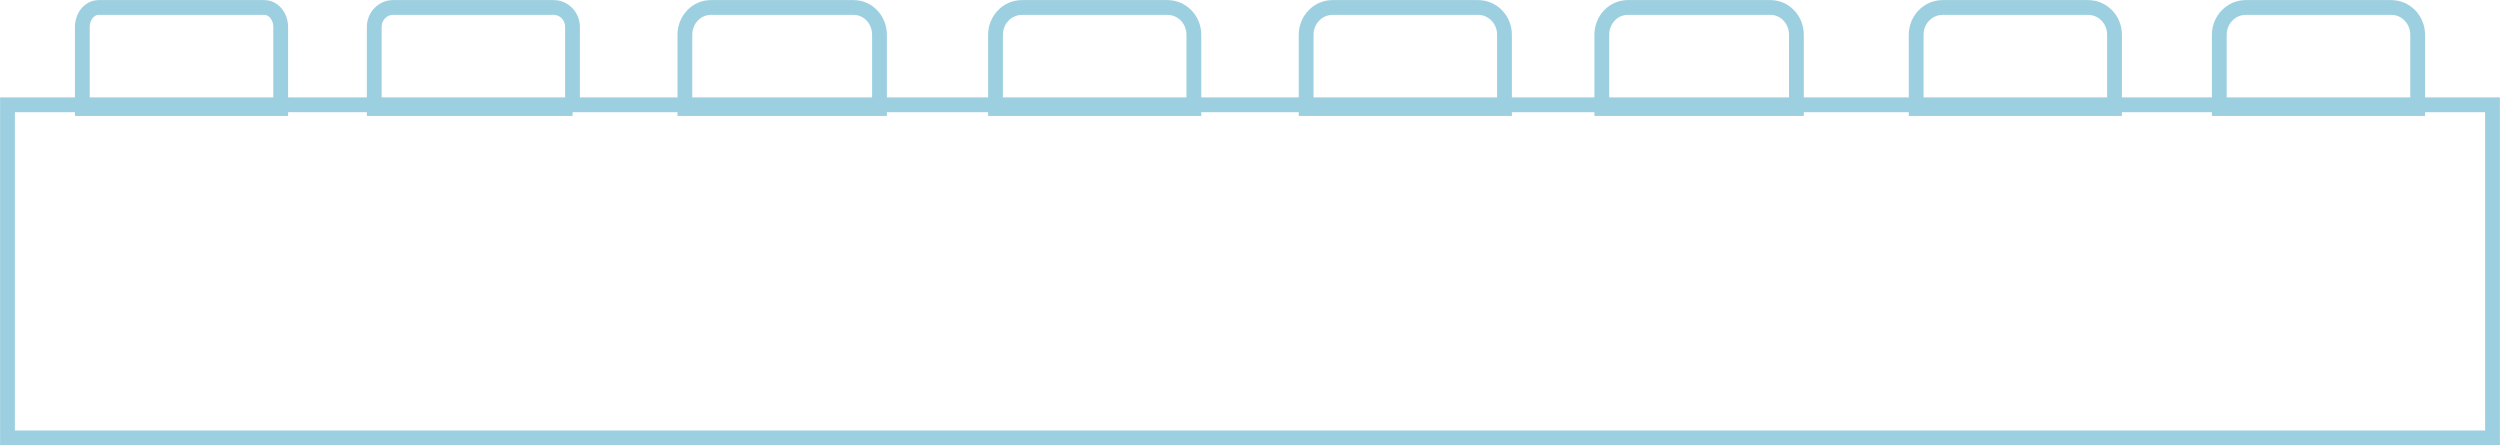 <svg width="668" height="119" xmlns="http://www.w3.org/2000/svg" xmlns:xlink="http://www.w3.org/1999/xlink" xml:space="preserve" overflow="hidden"><g transform="translate(-1201 -976)"><path d="M1275.97 1005 1223 1005 1223 983.198C1223 980.337 1224.94 978 1227.36 978L1271.64 978C1274.03 978 1276 980.337 1276 983.198L1276 1005Z" stroke="#9CD0E0" stroke-width="3.953" stroke-miterlimit="8" fill="none" fill-rule="evenodd"/><path d="M1354 1005 1301 1005 1301 983.198C1301 980.337 1303.25 978 1306.02 978L1348.95 978C1351.72 978 1353.97 980.337 1353.97 983.198L1353.97 1005Z" stroke="#9CD0E0" stroke-width="3.953" stroke-miterlimit="8" fill="none" fill-rule="evenodd"/><path d="M1436 1005 1384 1005 1384 985.291C1384 981.279 1387.09 978 1390.92 978L1429.08 978C1432.91 978 1436 981.244 1436 985.291L1436 1005Z" stroke="#9CD0E0" stroke-width="3.953" stroke-miterlimit="8" fill="none" fill-rule="evenodd"/><path d="M1603 1005 1550 1005 1550 985.291C1550 981.279 1553.15 978 1557.06 978L1595.94 978C1599.85 978 1603 981.244 1603 985.291L1603 1005Z" stroke="#9CD0E0" stroke-width="3.953" stroke-miterlimit="8" fill="none" fill-rule="evenodd"/><path d="M1681 1005 1629 1005 1629 985.291C1629 981.279 1632.09 978 1635.92 978L1674.08 978C1677.91 978 1681 981.244 1681 985.291L1681 1005Z" stroke="#9CD0E0" stroke-width="3.953" stroke-miterlimit="8" fill="none" fill-rule="evenodd"/><path d="M1766 1005 1713 1005 1713 985.291C1713 981.279 1716.15 978 1720.06 978L1758.94 978C1762.85 978 1766 981.244 1766 985.291L1766 1005Z" stroke="#9CD0E0" stroke-width="3.953" stroke-miterlimit="8" fill="none" fill-rule="evenodd"/><path d="M1847 1005 1794 1005 1794 985.291C1794 981.279 1797.15 978 1801.06 978L1839.94 978C1843.85 978 1847 981.244 1847 985.291L1847 1005Z" stroke="#9CD0E0" stroke-width="3.953" stroke-miterlimit="8" fill="none" fill-rule="evenodd"/><path d="M1520 1005 1467 1005 1467 985.291C1467 981.279 1470.15 978 1474.06 978L1512.94 978C1516.85 978 1520 981.244 1520 985.291L1520 1005Z" stroke="#9CD0E0" stroke-width="3.953" stroke-miterlimit="8" fill="none" fill-rule="evenodd"/><path d="M1203 1004 1867 1004 1867 1093 1203 1093Z" stroke="#9CD0E0" stroke-width="3.953" stroke-miterlimit="8" fill="none" fill-rule="evenodd"/></g></svg>